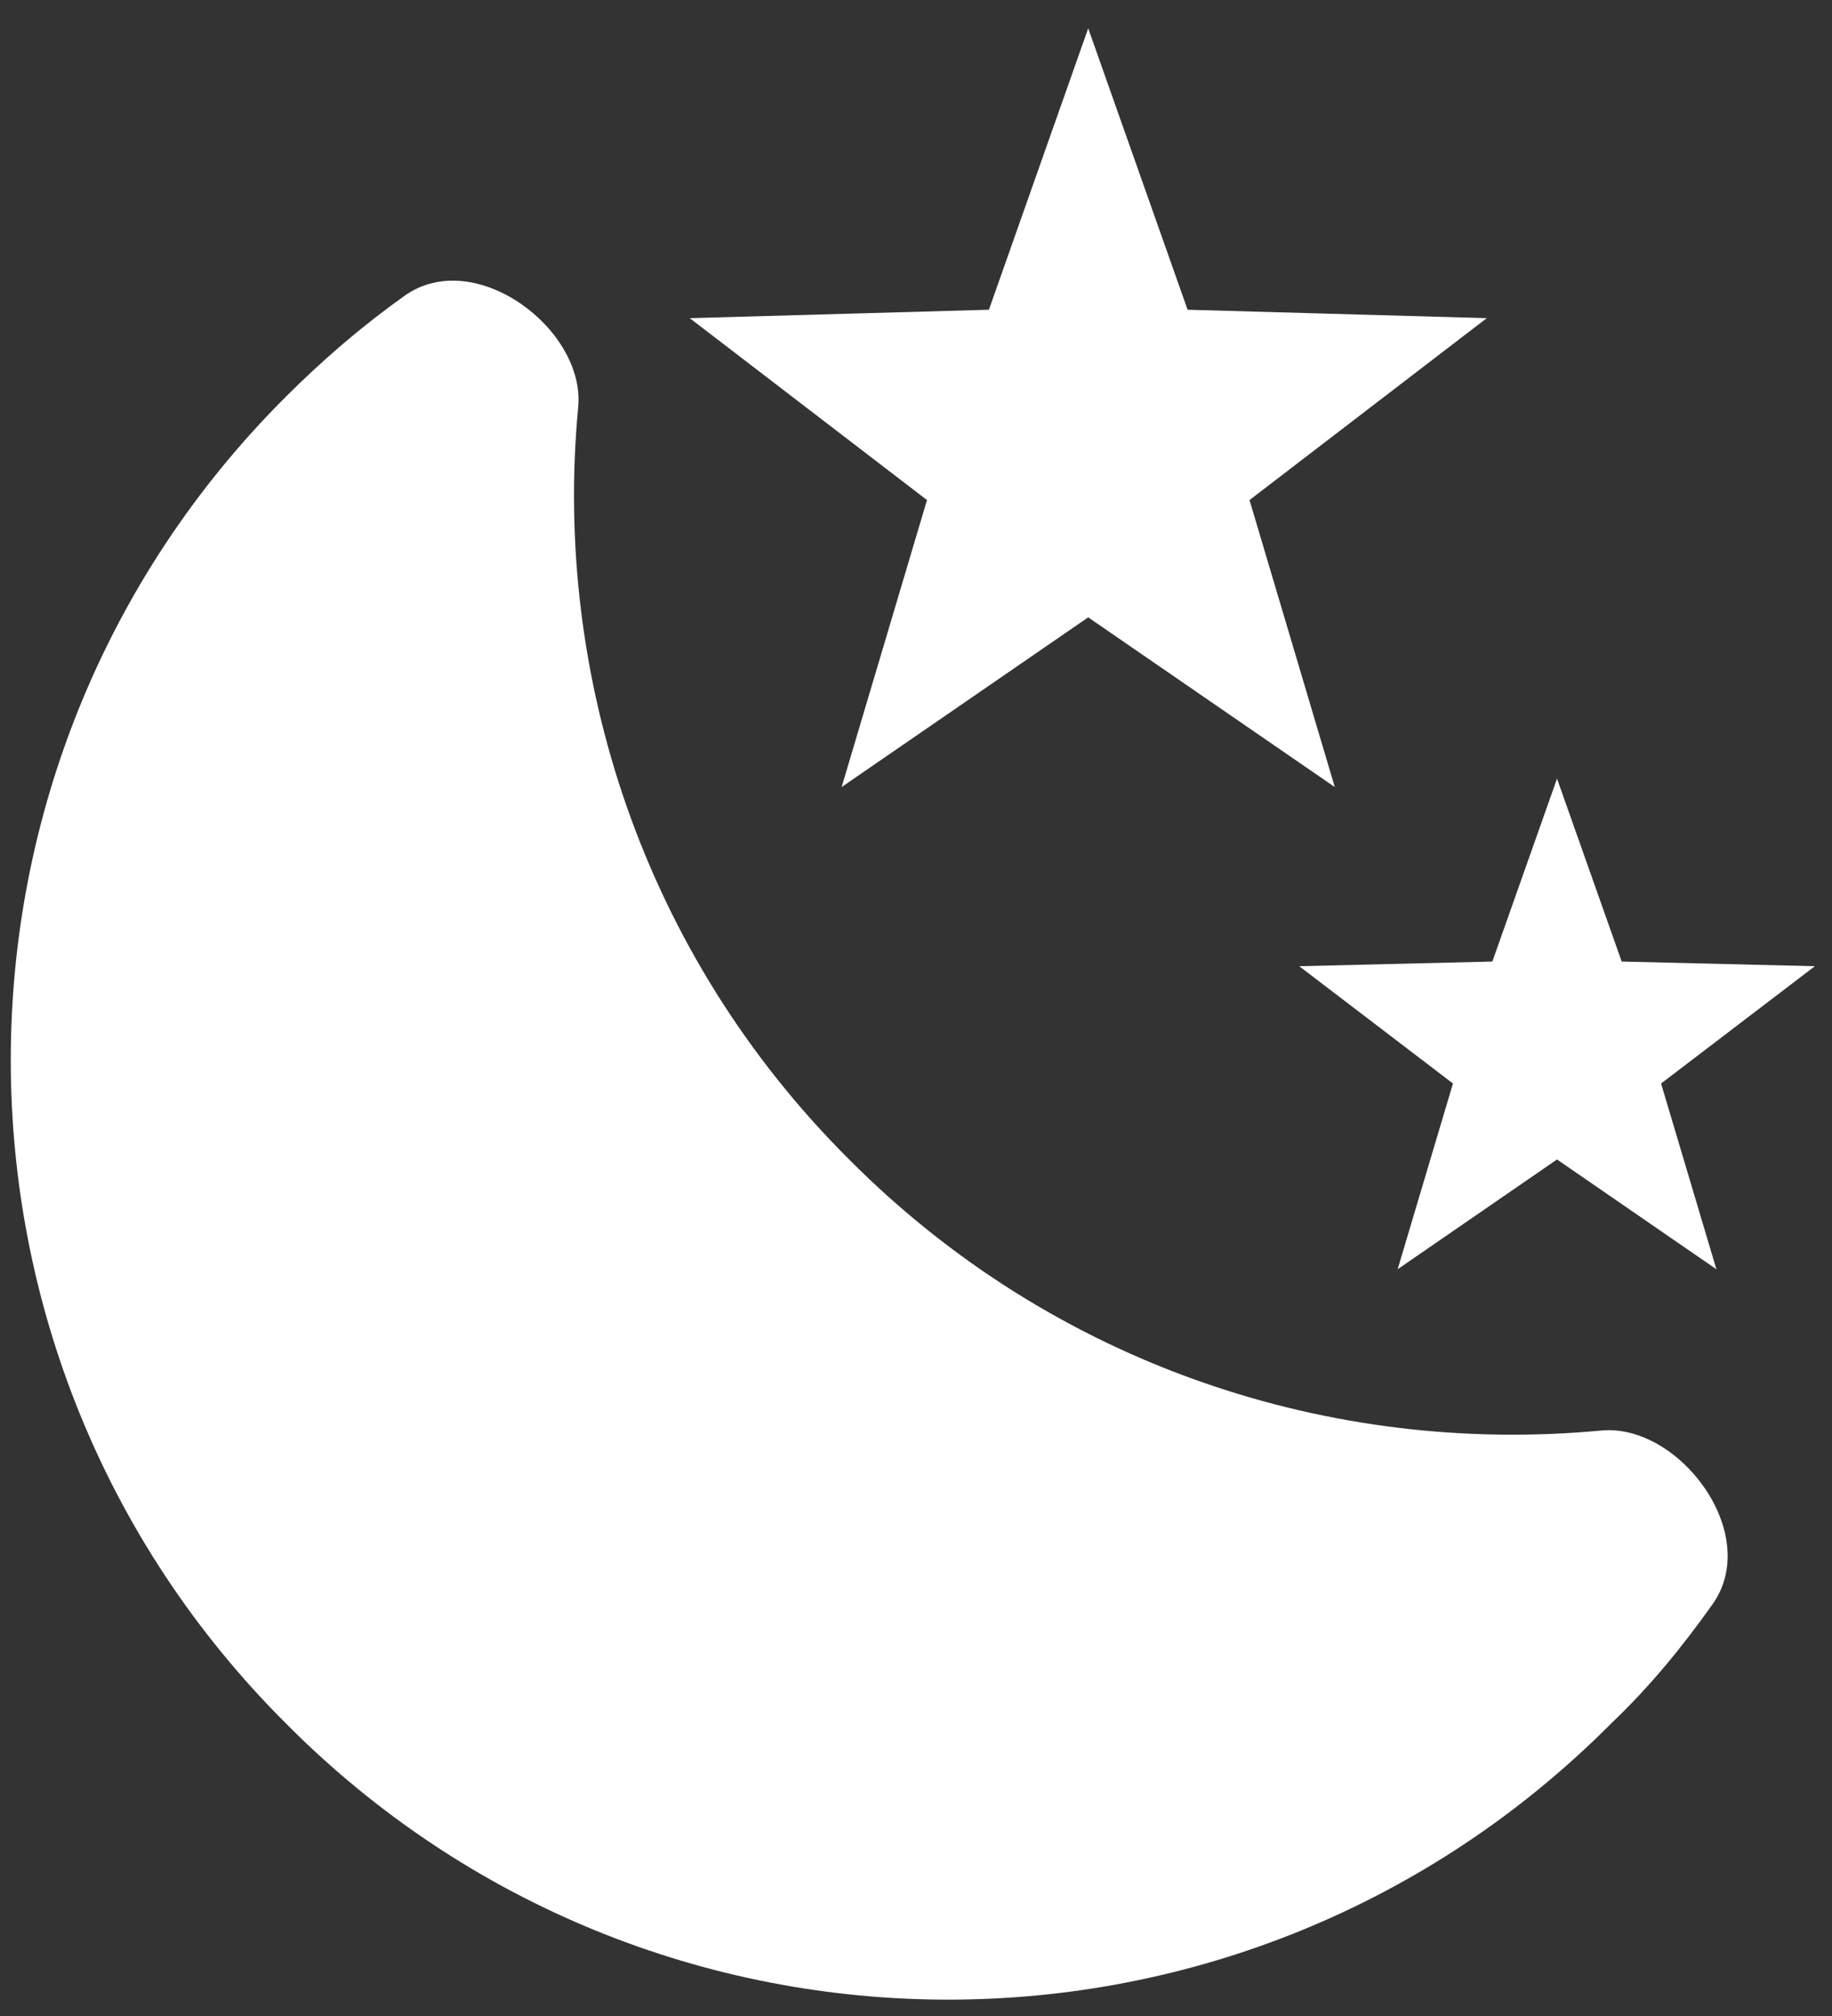 <svg width="20" height="22" viewBox="0 0 20 22" fill="none" xmlns="http://www.w3.org/2000/svg">
<rect x="0" y="0" width="20" height="22" fill="#333333" stroke="none"/>
<path d="M16.231 3.472L13.641 5.457L14.572 8.589L11.88 6.737L9.188 8.589L10.12 5.457L7.53 3.472L10.796 3.38L11.88 0.309L12.965 3.38L16.231 3.472ZM19.813 10.544L18.134 11.824L18.738 13.851L16.998 12.653L15.258 13.851L15.862 11.824L14.184 10.544L16.292 10.493L16.998 8.497L17.704 10.493L19.813 10.544ZM17.479 15.611C18.329 15.529 19.24 16.737 18.697 17.505C18.37 17.965 18.022 18.395 17.592 18.805C13.59 22.827 7.111 22.827 3.119 18.805C-0.883 14.813 -0.883 8.323 3.119 4.331C3.528 3.922 3.958 3.554 4.419 3.226C5.186 2.684 6.394 3.595 6.312 4.444C6.036 7.371 7.019 10.411 9.27 12.653C11.512 14.905 14.542 15.887 17.479 15.611Z" fill="white"/>
</svg>

